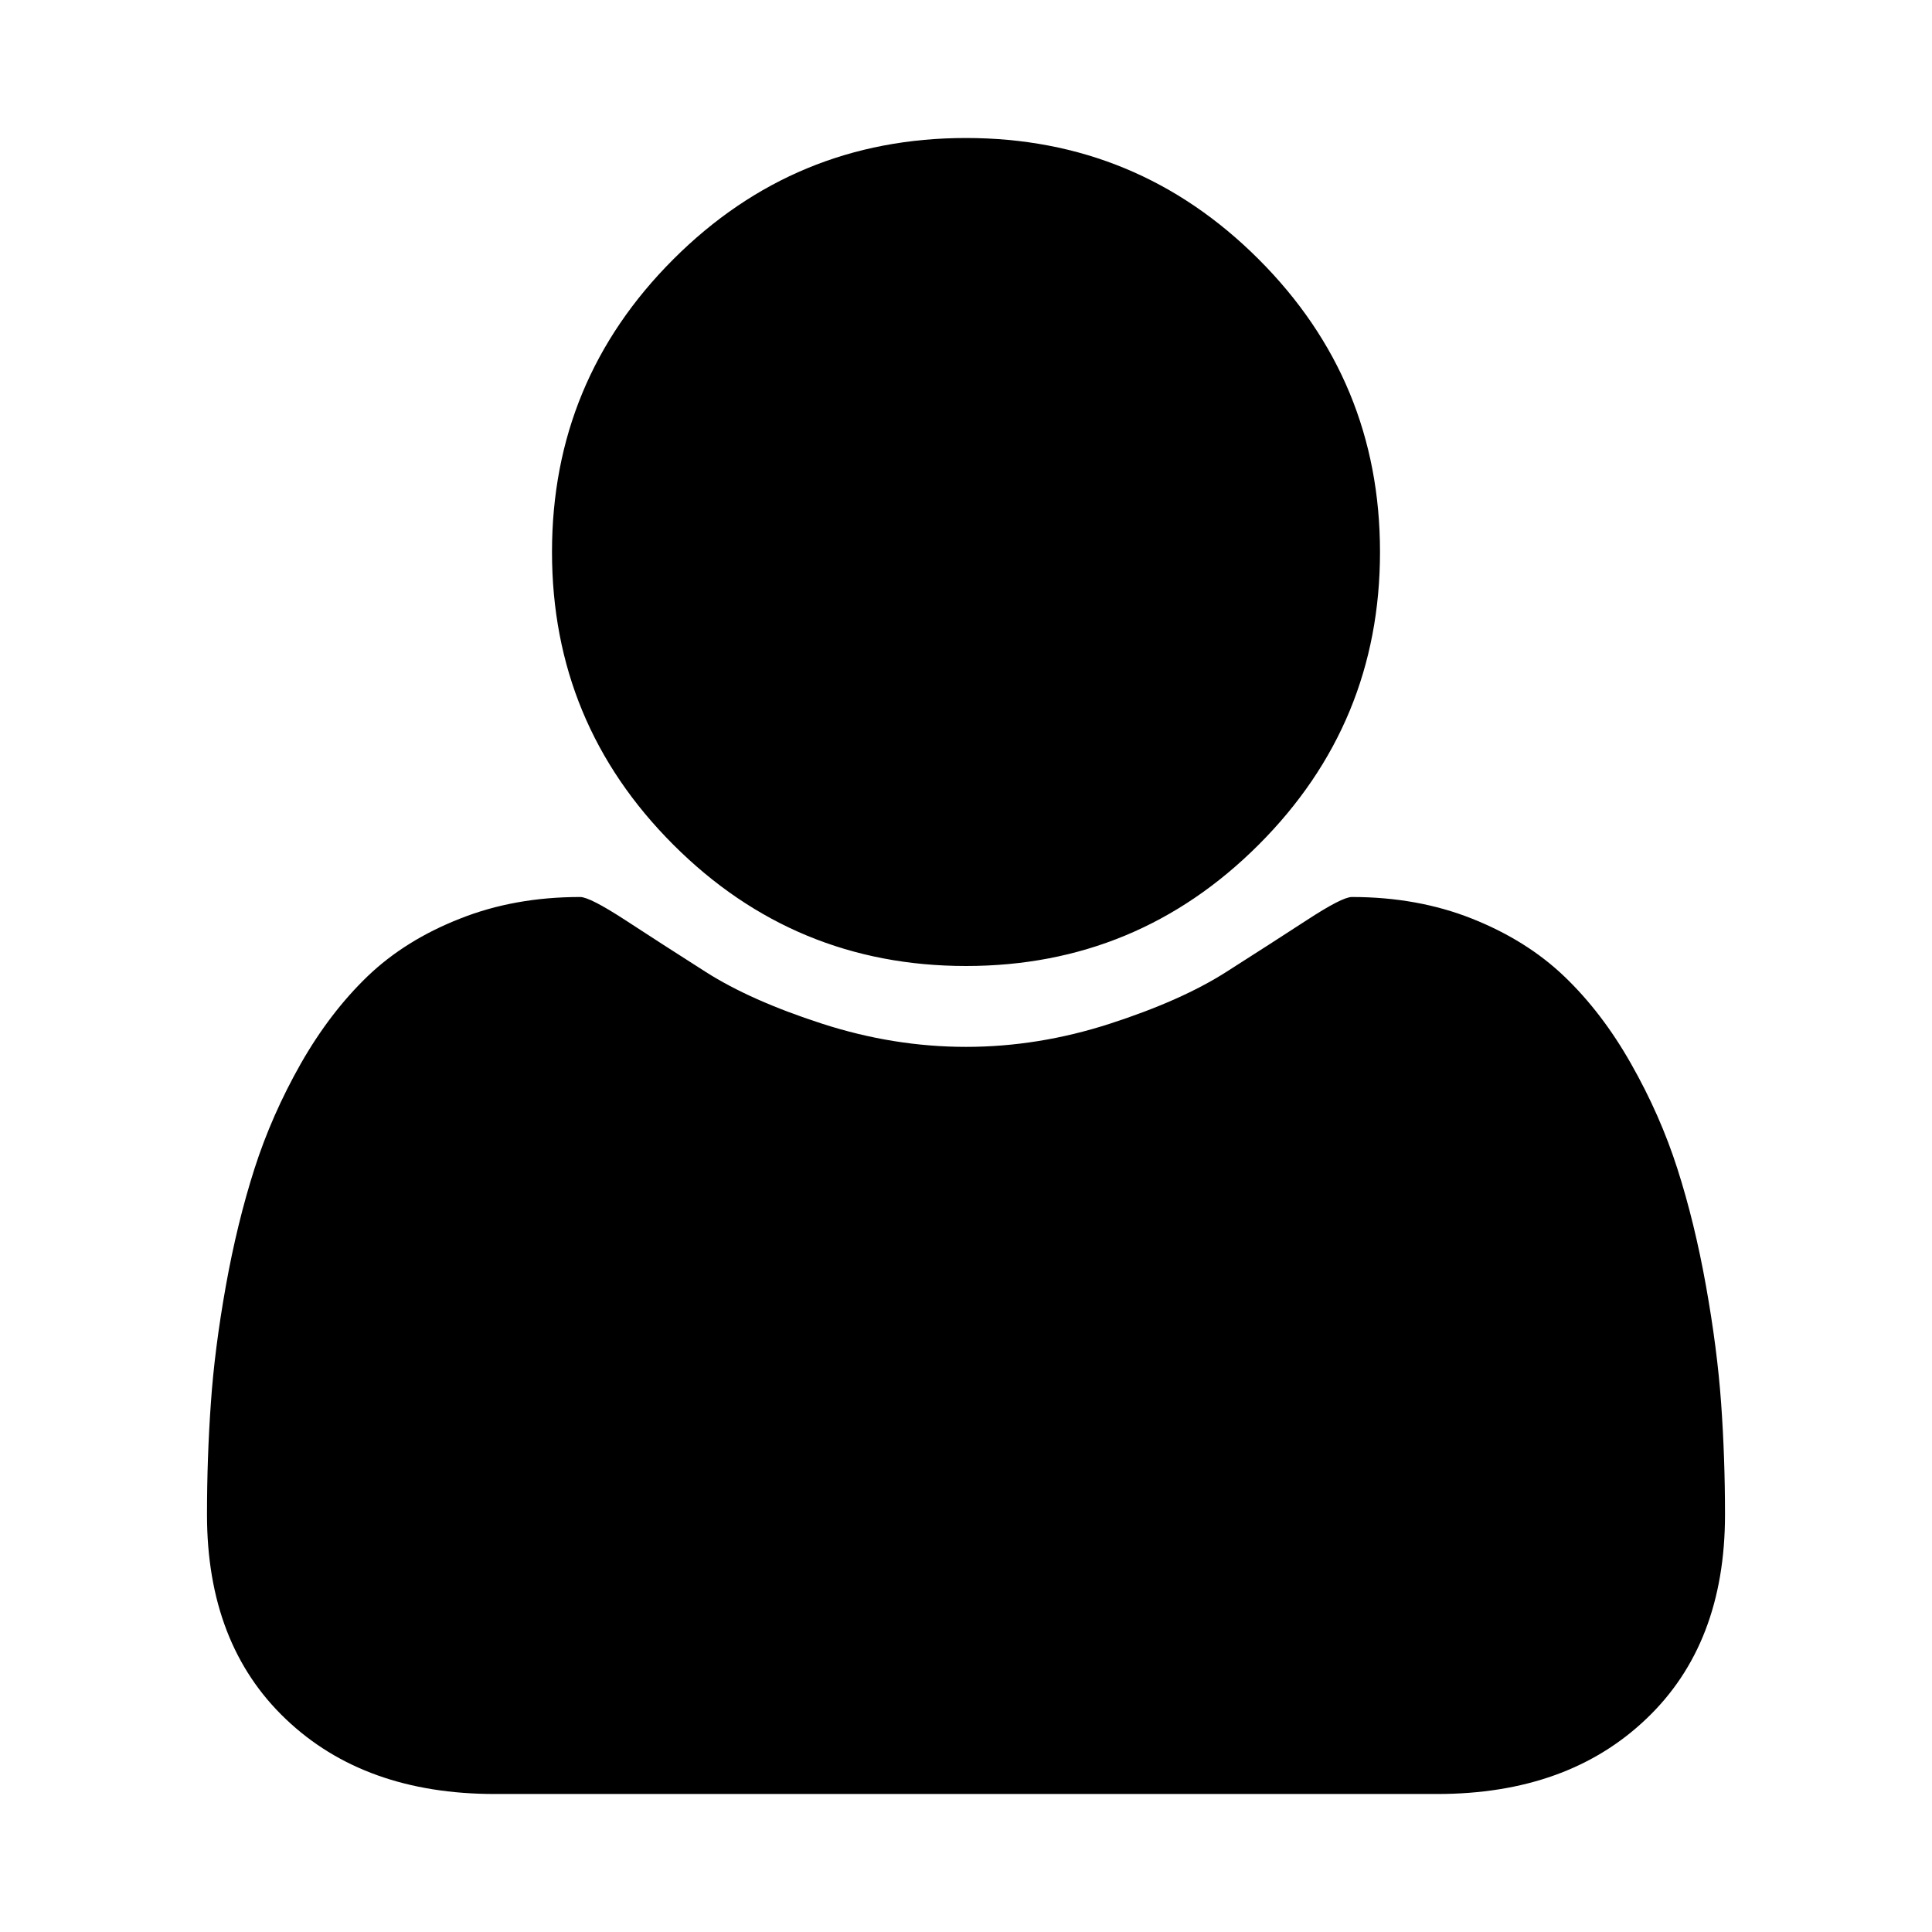 <?xml version="1.0" encoding="UTF-8" standalone="no"?>
<!-- Generated by IcoMoon.io -->

<svg
   xmlns:dc="http://purl.org/dc/elements/1.1/"
   xmlns:cc="http://creativecommons.org/ns#"
   xmlns:rdf="http://www.w3.org/1999/02/22-rdf-syntax-ns#"
   xmlns:svg="http://www.w3.org/2000/svg"
   xmlns="http://www.w3.org/2000/svg"
   xmlns:sodipodi="http://sodipodi.sourceforge.net/DTD/sodipodi-0.dtd"
   xmlns:inkscape="http://www.inkscape.org/namespaces/inkscape"
   version="1.1"
   width="14"
   height="14"
   viewBox="0 0 14 14"
   id="svg2"
   inkscape:version="0.48.4 r9939"
   sodipodi:docname="libre-user.svg">
  <defs
     id="defs8" />
  <sodipodi:namedview
     pagecolor="#ffffff"
     bordercolor="#666666"
     borderopacity="1"
     objecttolerance="10"
     gridtolerance="10"
     guidetolerance="10"
     inkscape:pageopacity="0"
     inkscape:pageshadow="2"
     inkscape:window-width="1920"
     inkscape:window-height="1030"
     id="namedview6"
     showgrid="false"
     inkscape:zoom="29.208518"
     inkscape:cx="7.0456741"
     inkscape:cy="14"
     inkscape:window-x="0"
     inkscape:window-y="0"
     inkscape:window-maximized="1"
     inkscape:current-layer="svg2" />
  <path
     d="m 12.5,10.976 q 0,0.938 -0.571,1.48 Q 11.359,13 10.414,13 H 3.586 Q 2.64,13 2.071,12.457 1.5,11.914 1.5,10.976 1.5,10.562 1.528,10.168 1.555,9.774 1.637,9.316 1.719,8.86 1.844,8.469 1.969,8.079 2.18,7.707 2.391,7.337 2.664,7.074 2.938,6.812 3.333,6.657 3.727,6.5 4.204,6.5 4.274,6.5 4.532,6.668 4.789,6.836 5.114,7.043 5.438,7.25 5.957,7.418 6.476,7.586 7,7.586 7.524,7.586 8.043,7.418 8.562,7.25 8.886,7.043 9.211,6.836 9.469,6.668 9.726,6.5 9.796,6.5 q 0.476,0 0.871,0.157 0.395,0.157 0.668,0.418 0.274,0.262 0.484,0.633 0.211,0.371 0.336,0.761 0.125,0.39 0.207,0.848 0.082,0.458 0.11,0.852 Q 12.5,10.562 12.5,10.976 z M 10,4 Q 10,5.242 9.121,6.121 8.242,7 7,7 5.758,7 4.879,6.121 4,5.242 4,4 4,2.758 4.879,1.879 5.758,1 7,1 8.242,1 9.121,1.879 10,2.758 10,4 z"
     id="path4"
     style="fill:#000000"
     inkscape:connector-curvature="0" />
</svg>
